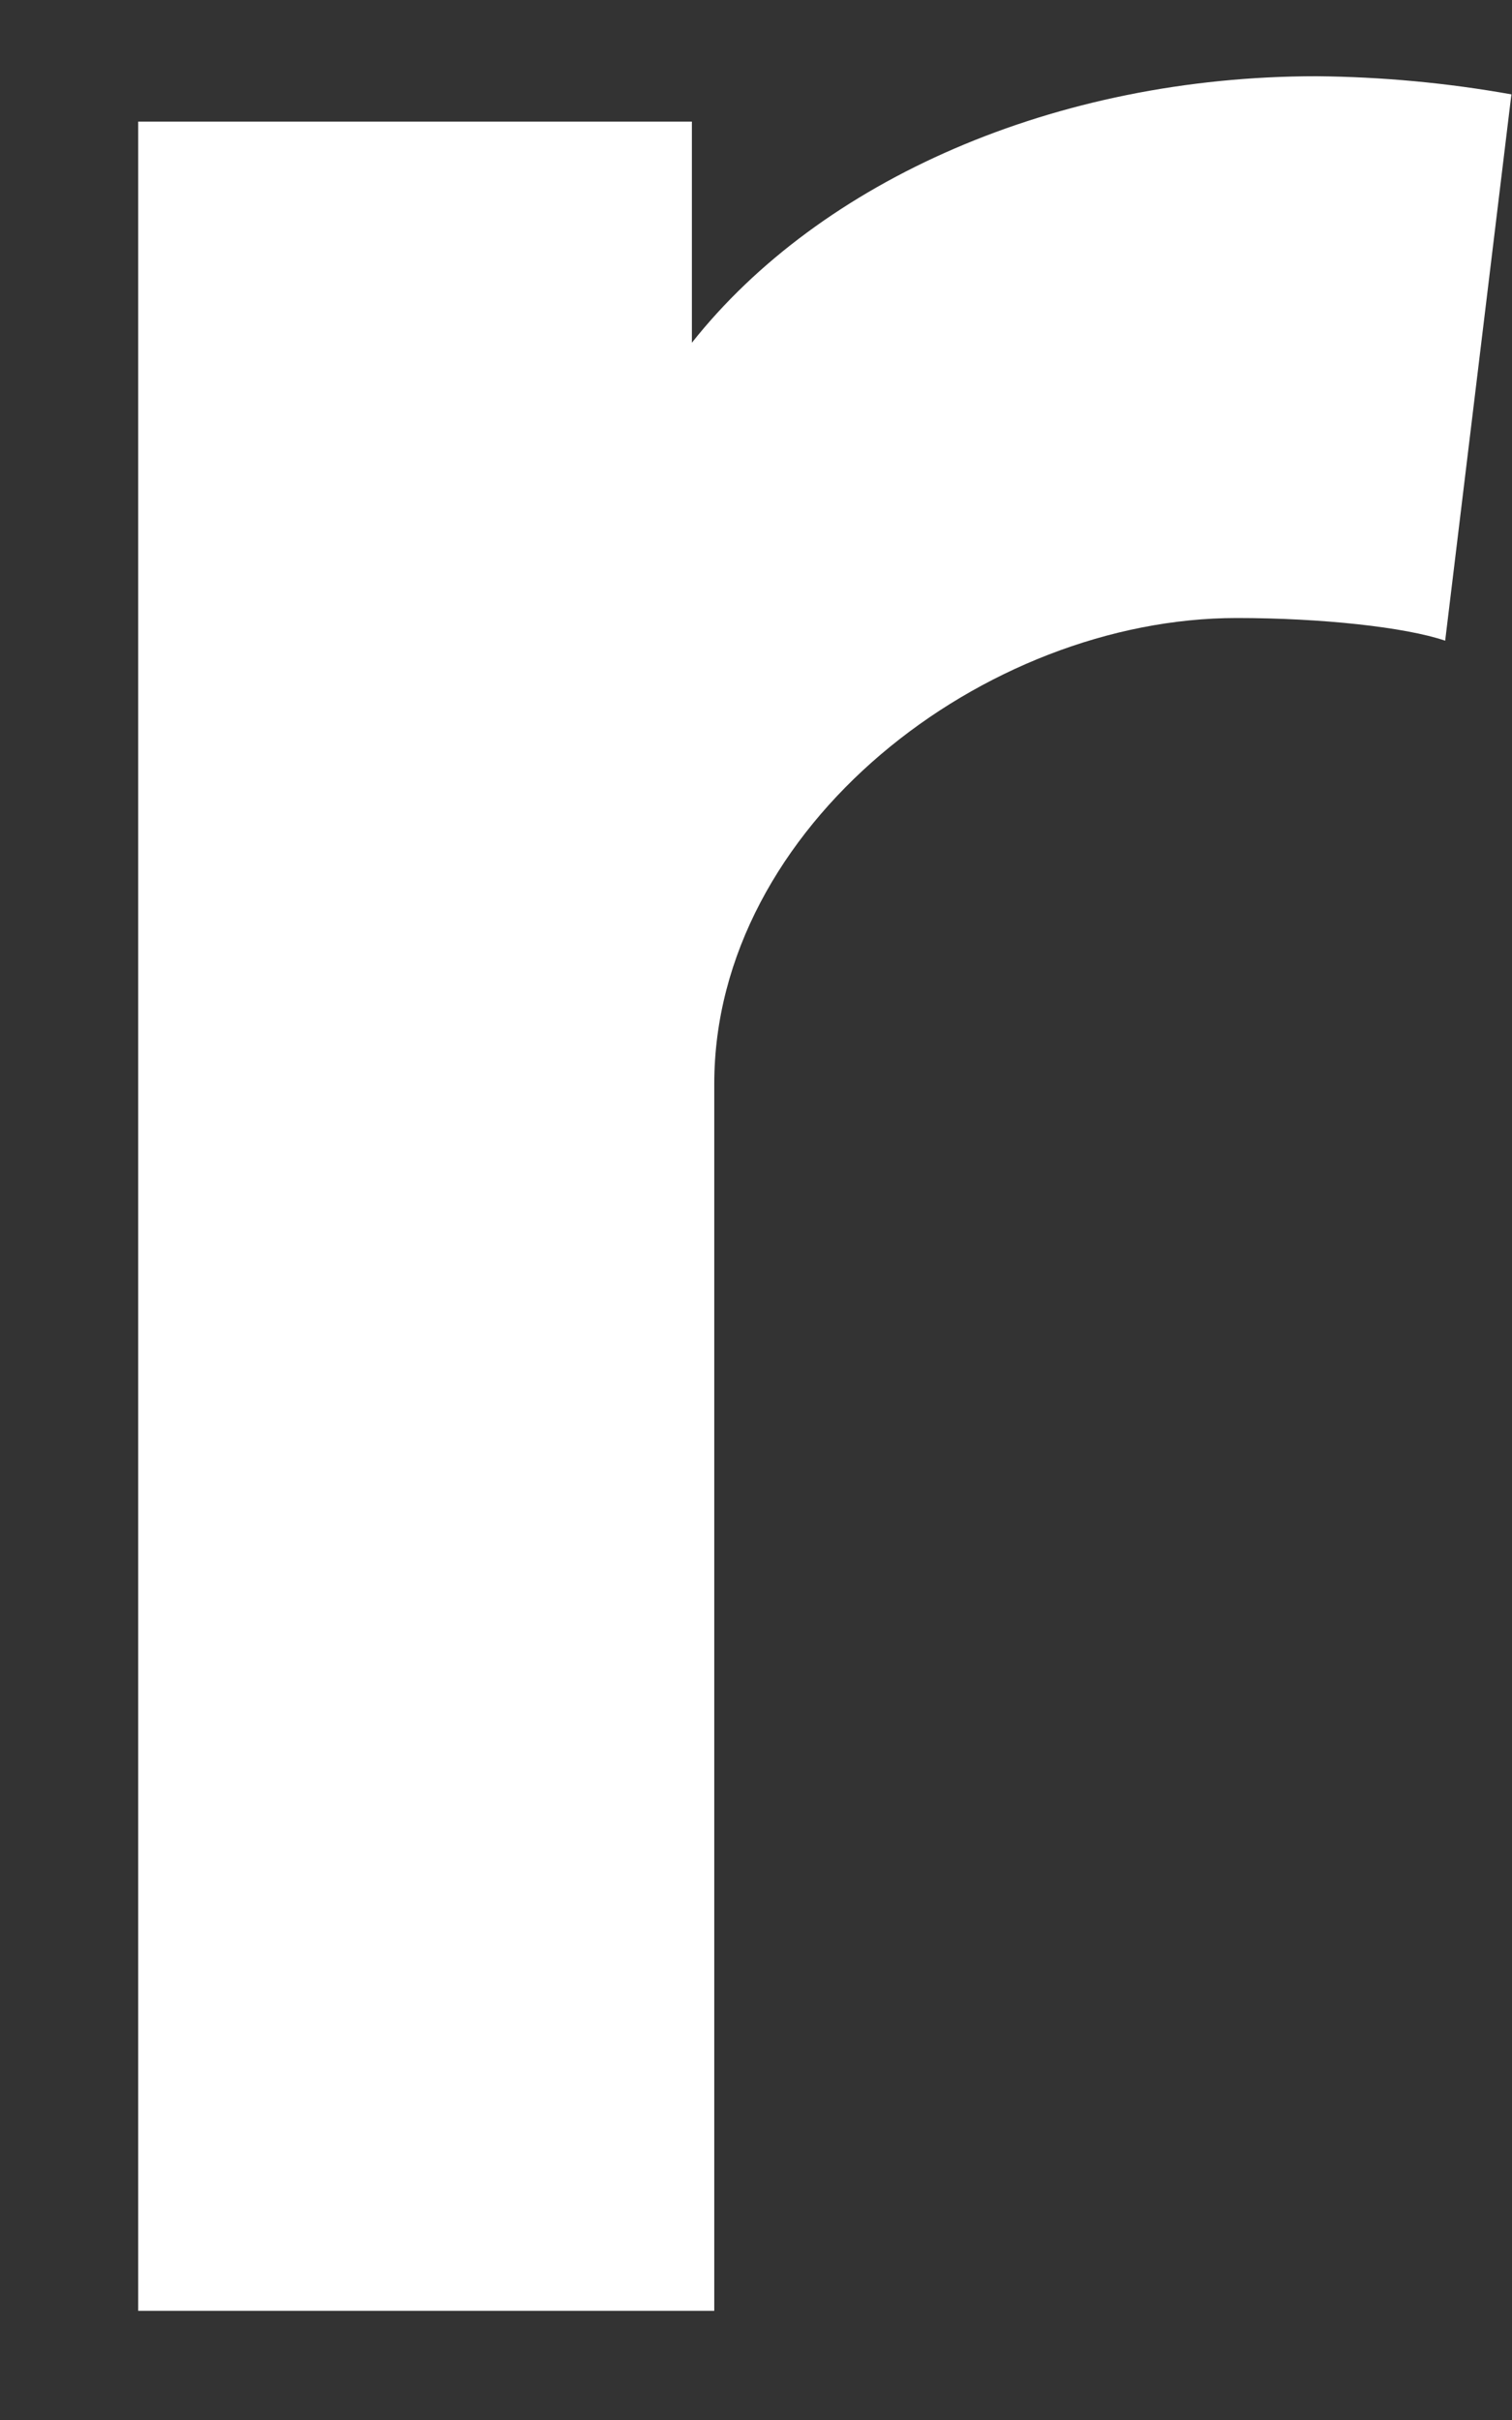 <svg width="5" height="8" viewBox="0 0 5 8" fill="none" xmlns="http://www.w3.org/2000/svg">
<rect x="0" y="0" width="5" height="8" fill="#333333" stroke="none"/>
<path d="M4.779 2.118C4.647 2.073 4.369 2.043 4.09 2.043C3.255 2.043 2.362 2.732 2.362 3.583V7.639H0.457V0.402H2.288V1.133C2.713 0.596 3.49 0.252 4.354 0.252C4.57 0.254 4.786 0.274 4.998 0.312L4.779 2.118Z" fill="white"/>
</svg>
